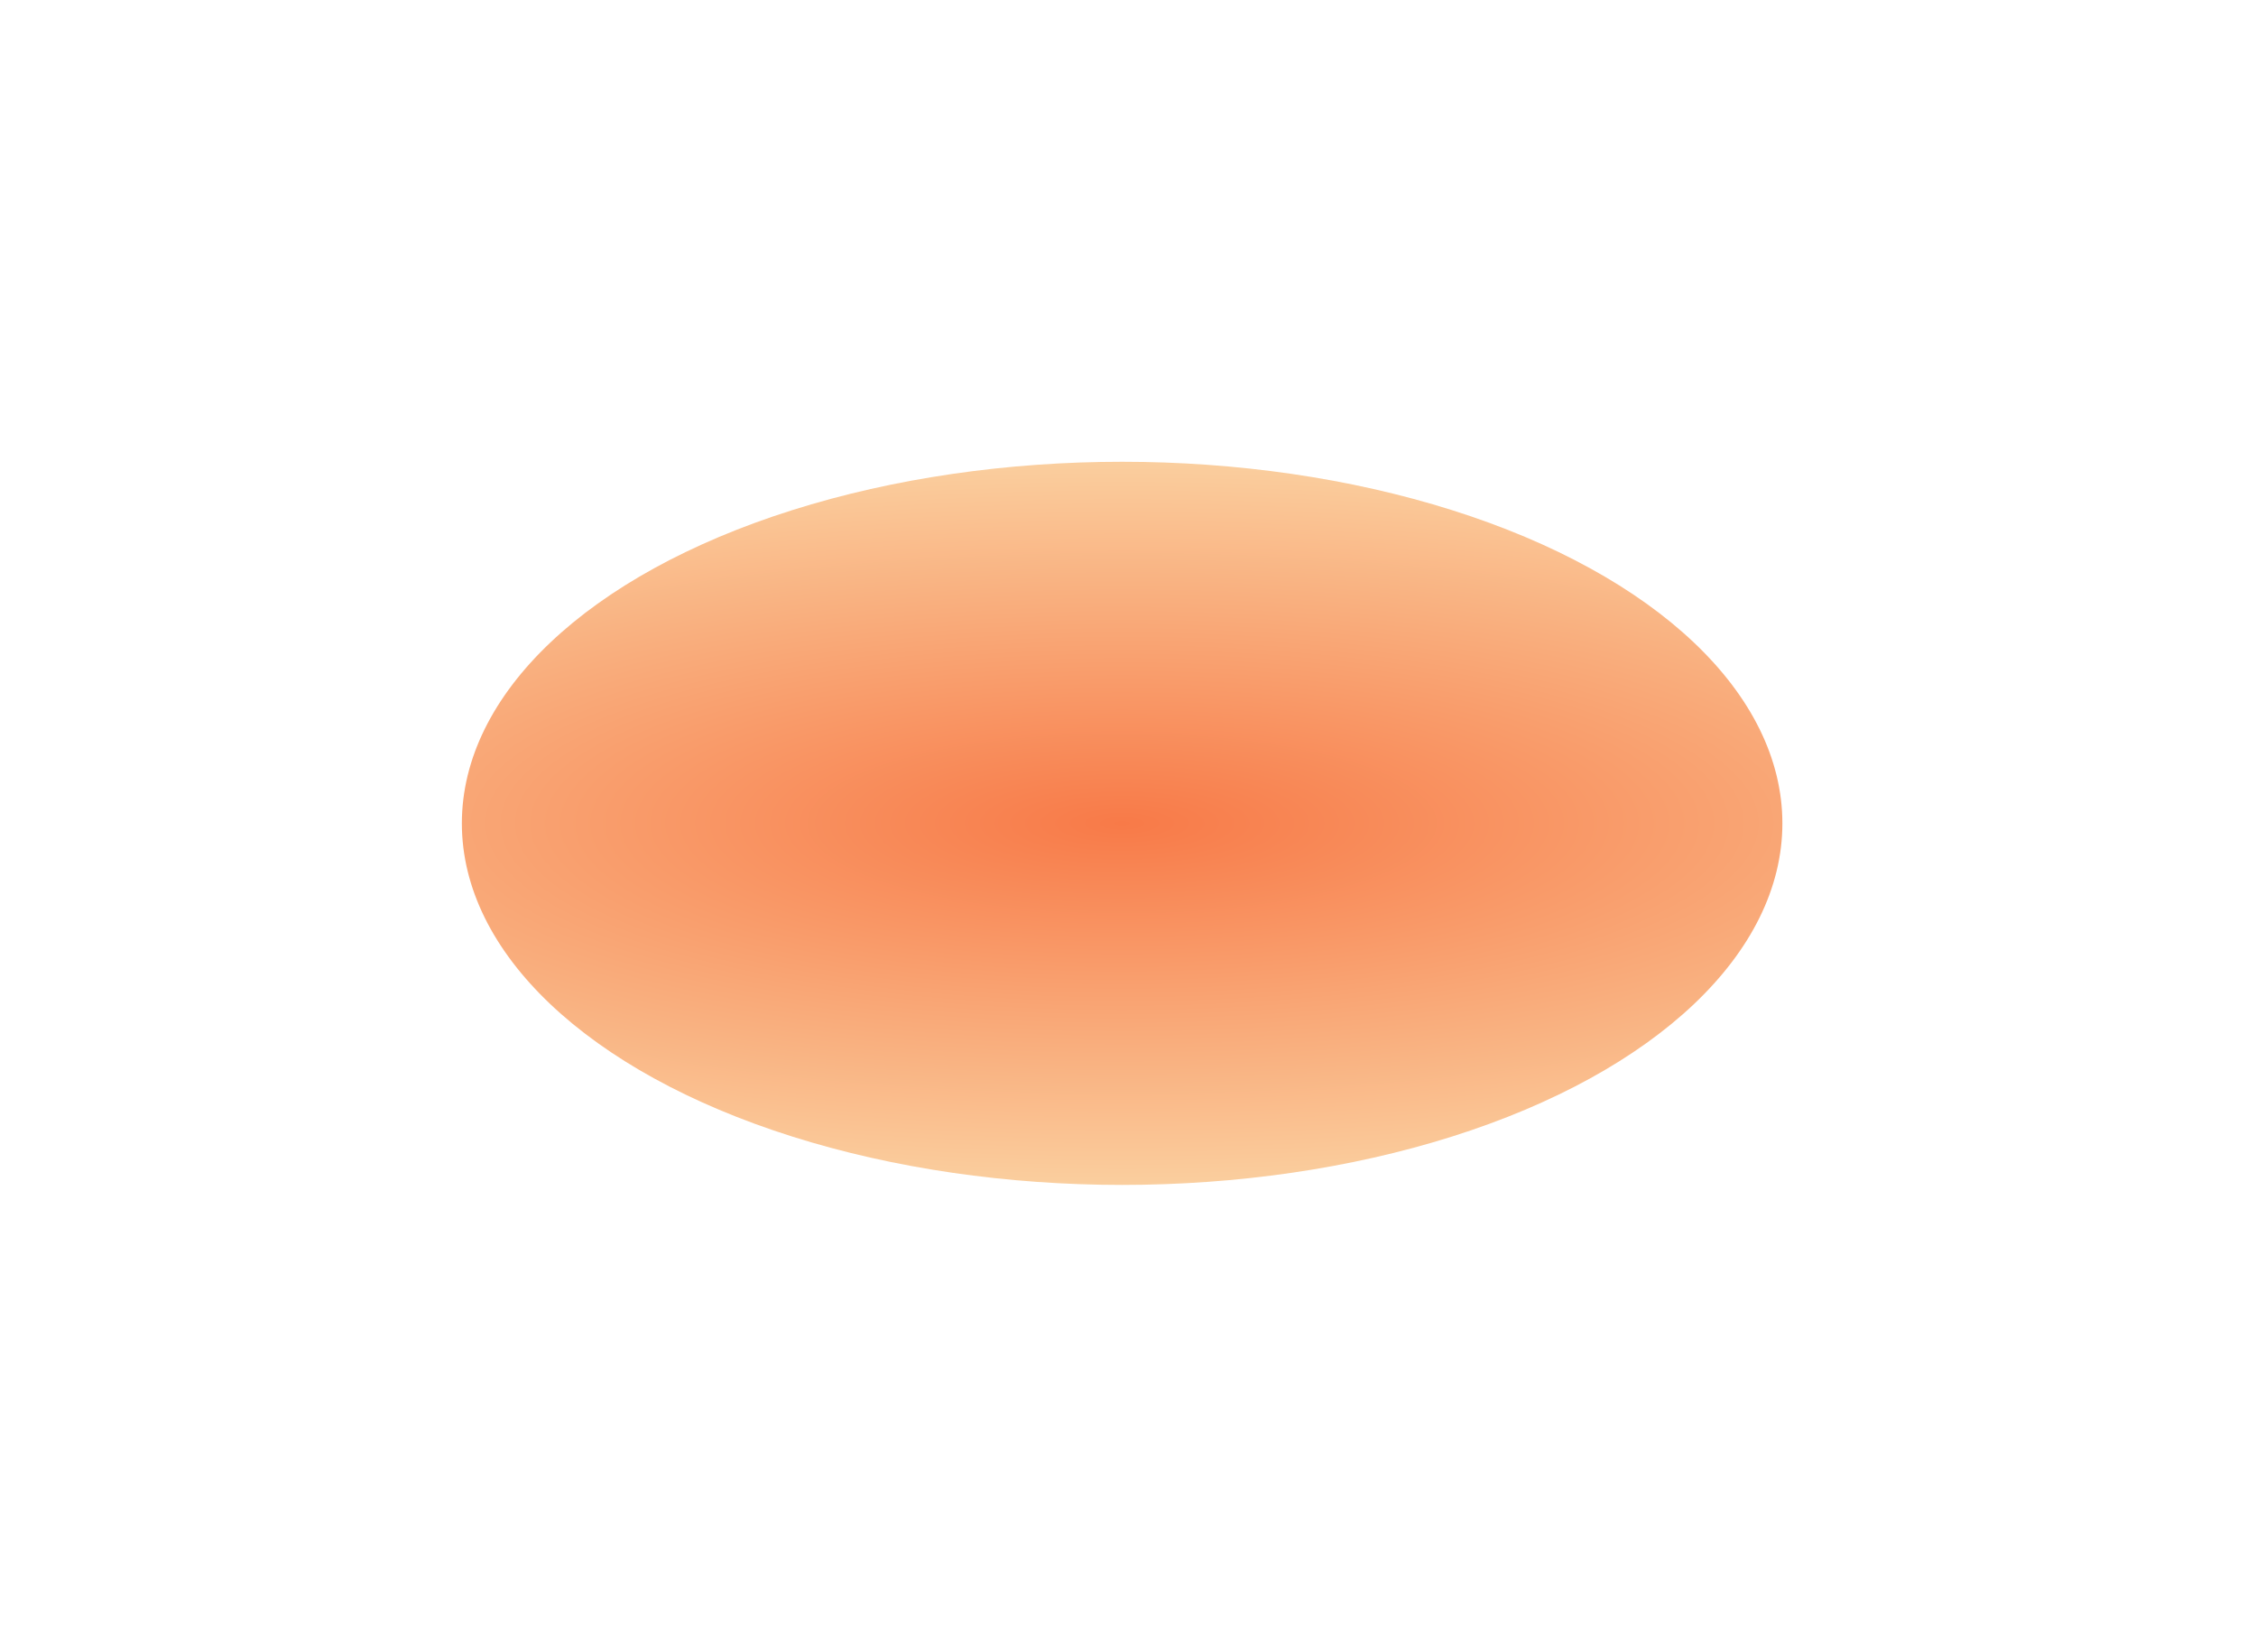 <svg preserveAspectRatio="none" width="100%" height="100%" overflow="visible" style="display: block;" viewBox="0 0 127 93" fill="none" xmlns="http://www.w3.org/2000/svg">
<g id="Ellipse 4" filter="url(#filter0_f_10_272)">
<ellipse cx="63.169" cy="46.358" rx="37.169" ry="20.358" fill="url(#paint0_radial_10_272)"/>
</g>
<defs>
<filter id="filter0_f_10_272" x="0.095" y="0.095" width="126.148" height="92.526" filterUnits="userSpaceOnUse" color-interpolation-filters="sRGB">
<feFlood flood-opacity="0" result="BackgroundImageFix"/>
<feBlend mode="normal" in="SourceGraphic" in2="BackgroundImageFix" result="shape"/>
<feGaussianBlur stdDeviation="12.952" result="effect1_foregroundBlur_10_272"/>
</filter>
<radialGradient id="paint0_radial_10_272" cx="0" cy="0" r="1" gradientUnits="userSpaceOnUse" gradientTransform="translate(63.169 46.358) rotate(90) scale(20.358 71.428)">
<stop stop-color="#F87A48"/>
<stop offset="1" stop-color="#FACE9E"/>
</radialGradient>
</defs>
</svg>
